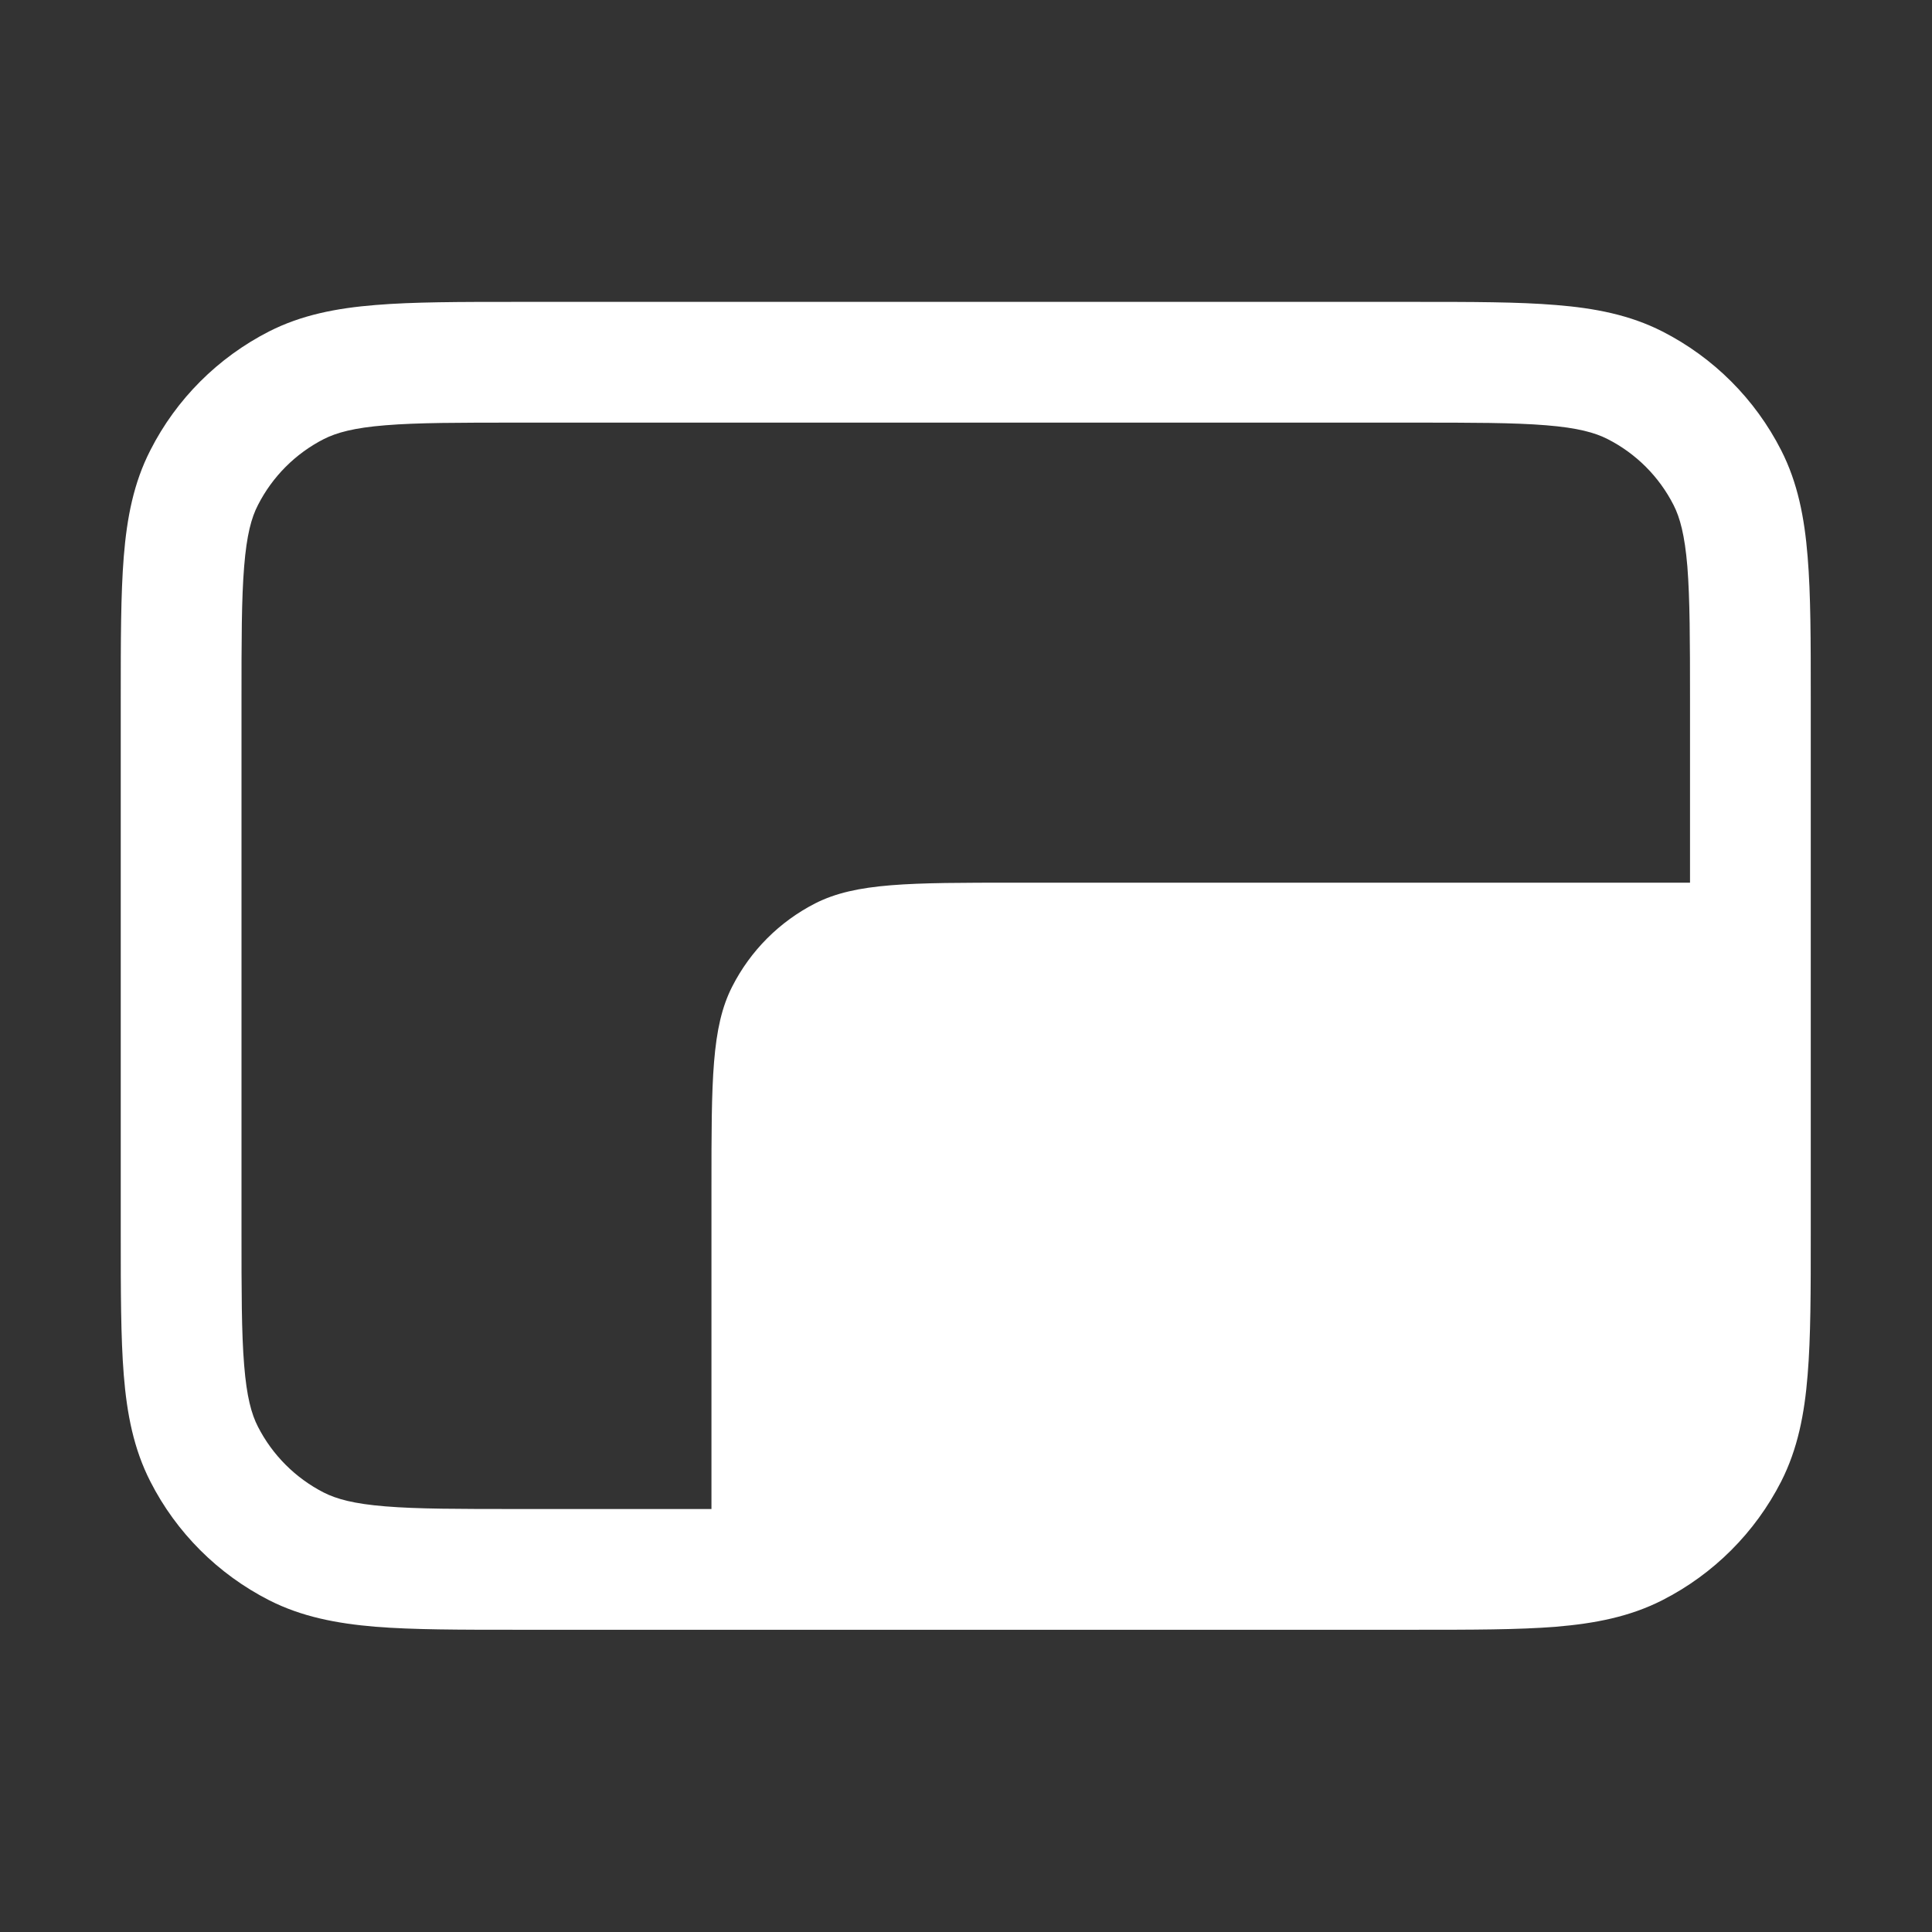 <svg width="16" height="16" viewBox="0 0 16 16" fill="none" xmlns="http://www.w3.org/2000/svg">
<rect x="0" y="0" width="16" height="16" fill="#333333" stroke="none"/>
<path fill-rule="evenodd" clip-rule="evenodd" d="M11.717 2.5C12.189 2.5 12.574 2.5 12.886 2.526C13.209 2.552 13.498 2.608 13.767 2.745C14.191 2.961 14.535 3.305 14.751 3.729C14.888 3.998 14.944 4.287 14.97 4.61C14.996 4.922 14.996 5.307 14.996 5.779V10.218C14.996 10.69 14.996 11.075 14.97 11.387C14.944 11.71 14.888 11.999 14.751 12.269C14.535 12.692 14.191 13.036 13.767 13.252C13.498 13.389 13.209 13.445 12.886 13.472C12.574 13.497 12.189 13.497 11.717 13.497H4.278C3.806 13.497 3.422 13.497 3.109 13.472C2.787 13.445 2.497 13.389 2.228 13.252C1.805 13.036 1.46 12.692 1.245 12.269C1.107 11.999 1.051 11.71 1.025 11.387C1 11.075 1 10.69 1 10.218V5.779C1 5.307 1 4.922 1.025 4.61C1.051 4.287 1.107 3.998 1.245 3.729C1.46 3.305 1.805 2.961 2.228 2.745C2.497 2.608 2.787 2.552 3.109 2.526C3.422 2.5 3.806 2.5 4.278 2.5H11.717ZM13.313 3.636C13.209 3.583 13.066 3.543 12.805 3.522C12.538 3.5 12.194 3.5 11.696 3.5H4.3C3.801 3.5 3.458 3.5 3.191 3.522C2.93 3.543 2.787 3.583 2.682 3.636C2.447 3.756 2.256 3.947 2.136 4.183C2.082 4.287 2.043 4.43 2.022 4.691C2 4.958 2 5.302 2 5.8V10.197C2 10.695 2 11.039 2.022 11.306C2.043 11.567 2.082 11.71 2.136 11.815C2.256 12.05 2.447 12.241 2.682 12.361C2.787 12.414 2.93 12.454 3.191 12.475C3.458 12.497 3.801 12.497 4.3 12.497H5.892V9.83C5.892 8.947 5.892 8.506 6.064 8.17C6.215 7.873 6.456 7.632 6.752 7.481C7.089 7.31 7.53 7.31 8.412 7.31H13.996V5.8C13.996 5.302 13.995 4.958 13.974 4.691C13.952 4.43 13.913 4.287 13.86 4.183C13.74 3.947 13.549 3.756 13.313 3.636Z" fill="white"/>
</svg>
